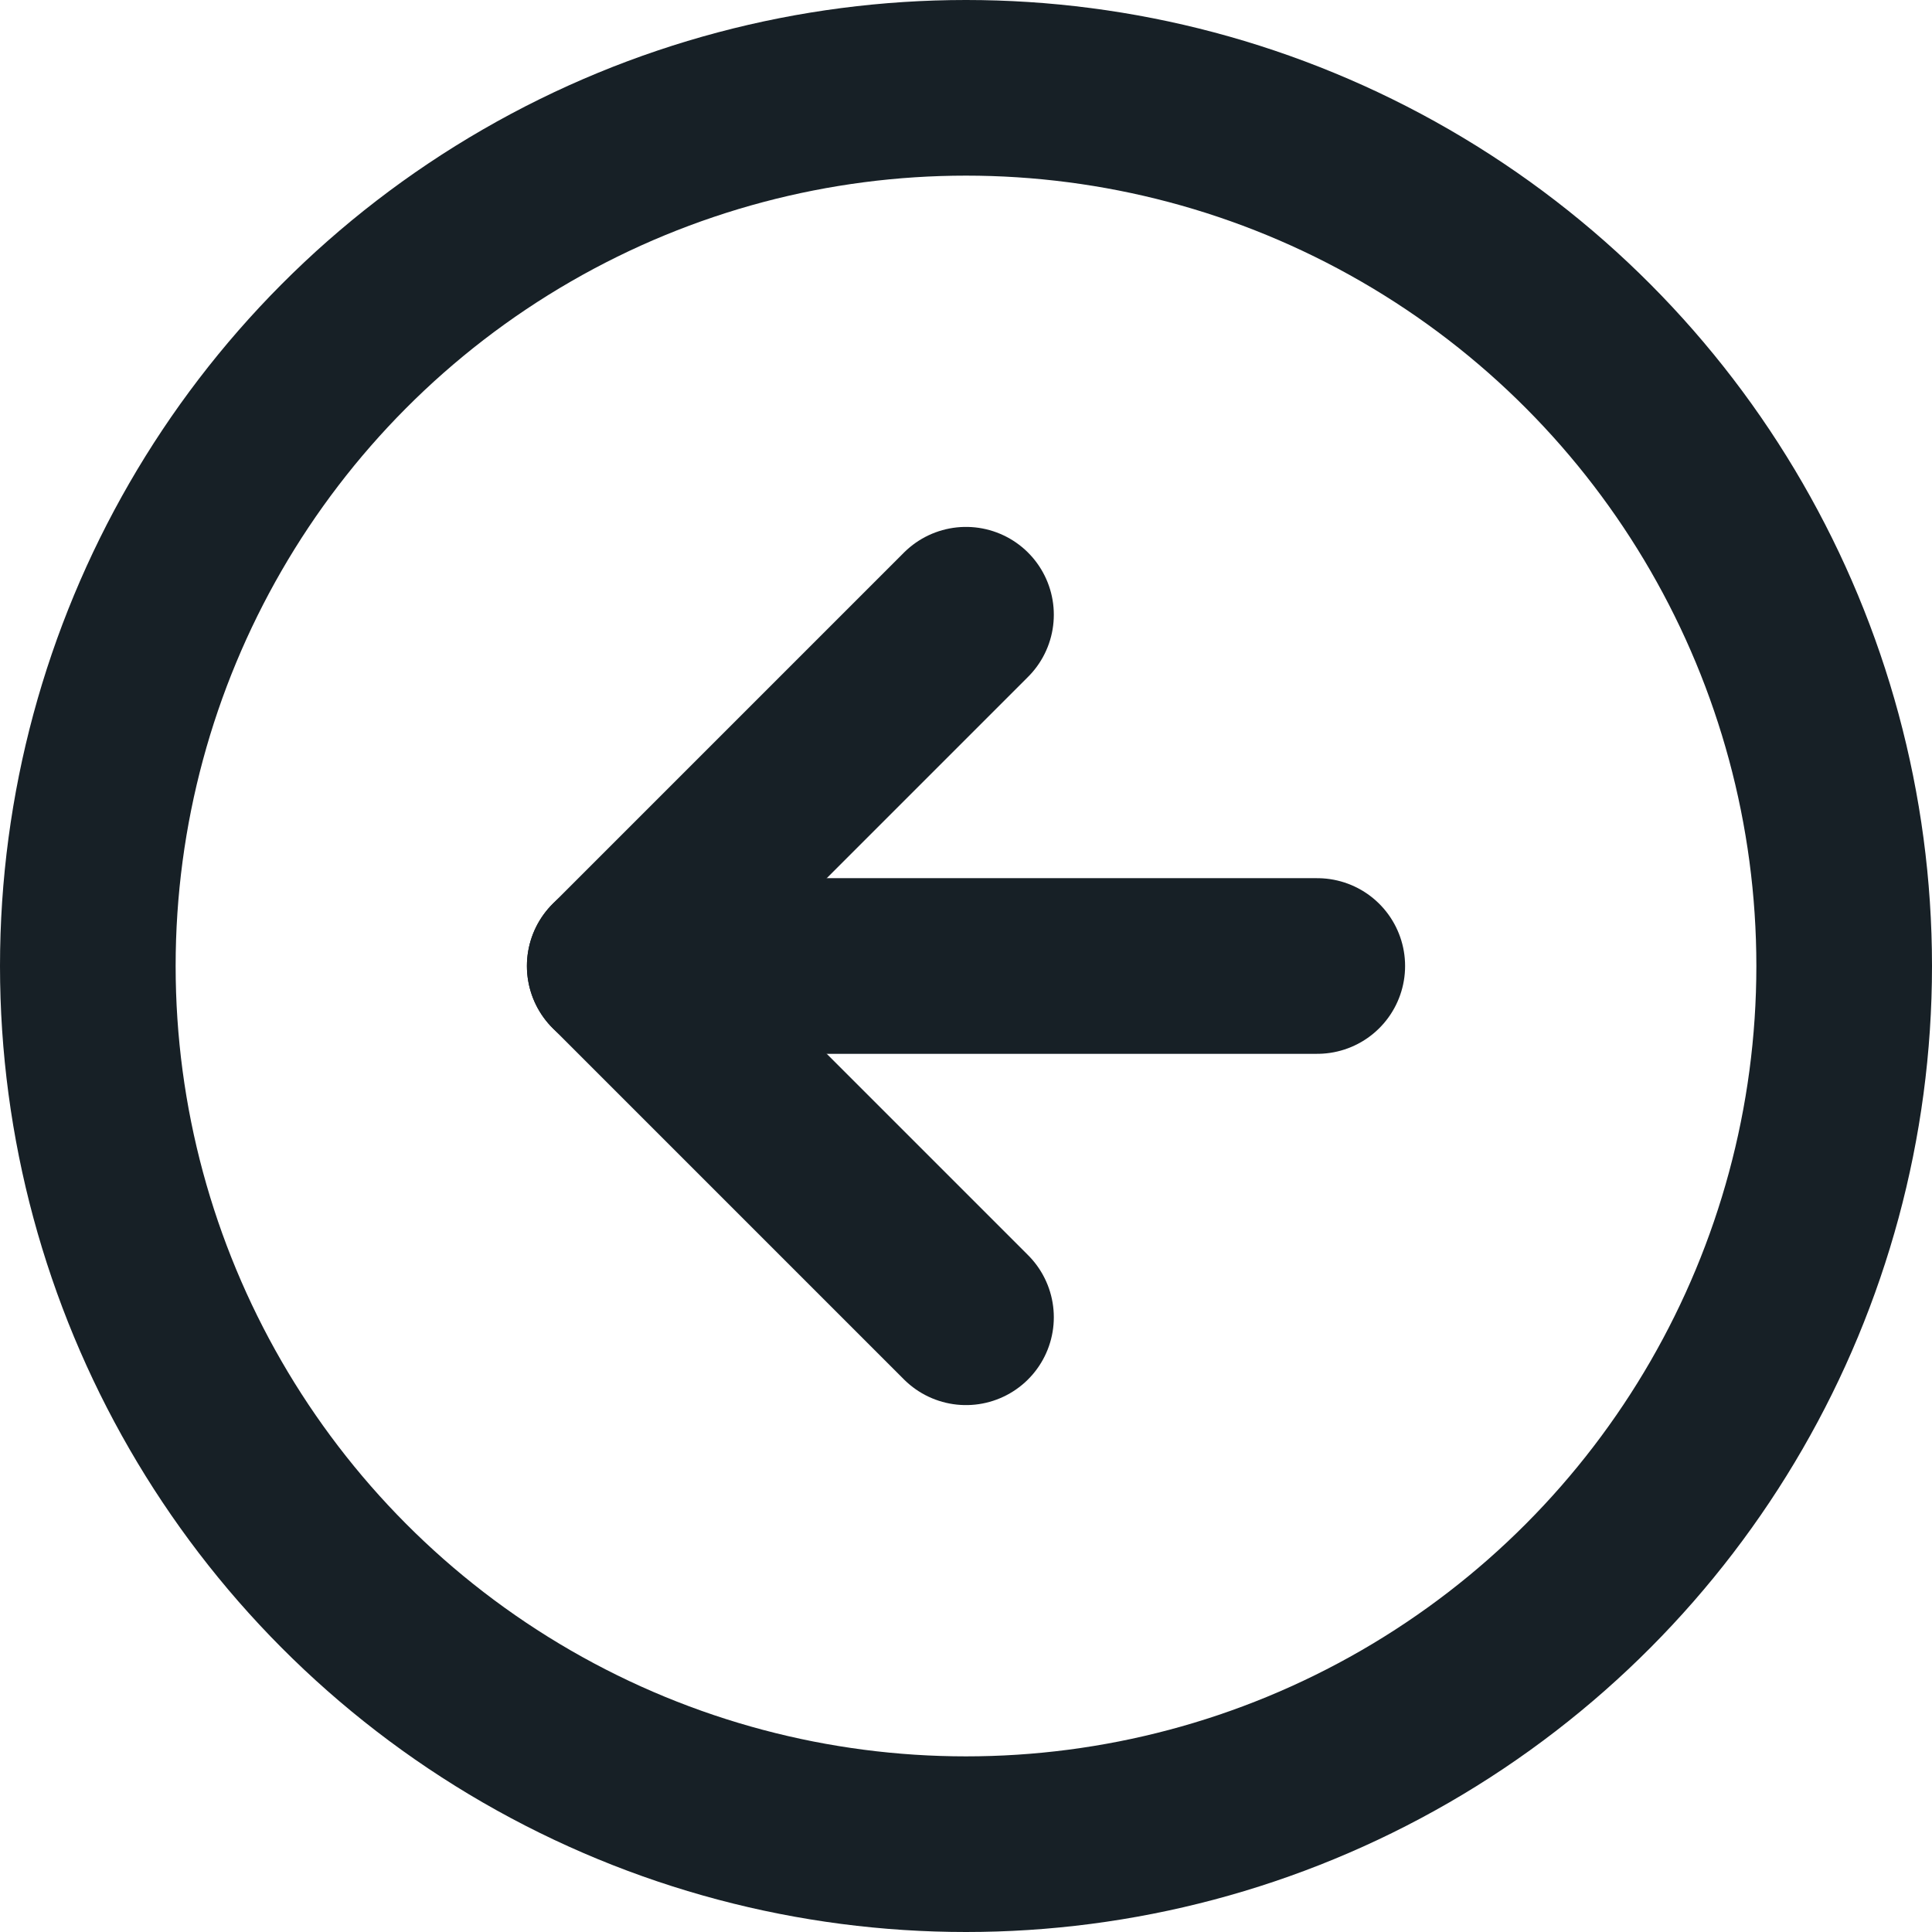 <svg xmlns="http://www.w3.org/2000/svg" width="22" height="22" viewBox="0 0 22 22">
  <g id="arrow-left-circle" transform="translate(-1 -1)">
    <circle id="Ellipse_102" data-name="Ellipse 102" cx="10" cy="10" r="10" transform="translate(2 2)" fill="none" stroke="#172026" stroke-linecap="round" stroke-linejoin="round" stroke-width="2"/>
    <path id="Path_37877" data-name="Path 37877" d="M12,8,8,12l4,4" fill="none" stroke="#172026" stroke-linecap="round" stroke-linejoin="round" stroke-width="2"/>
    <line id="Line_371" data-name="Line 371" x1="8" transform="translate(8 12)" fill="none" stroke="#172026" stroke-linecap="round" stroke-linejoin="round" stroke-width="2"/>
  </g>
</svg>
